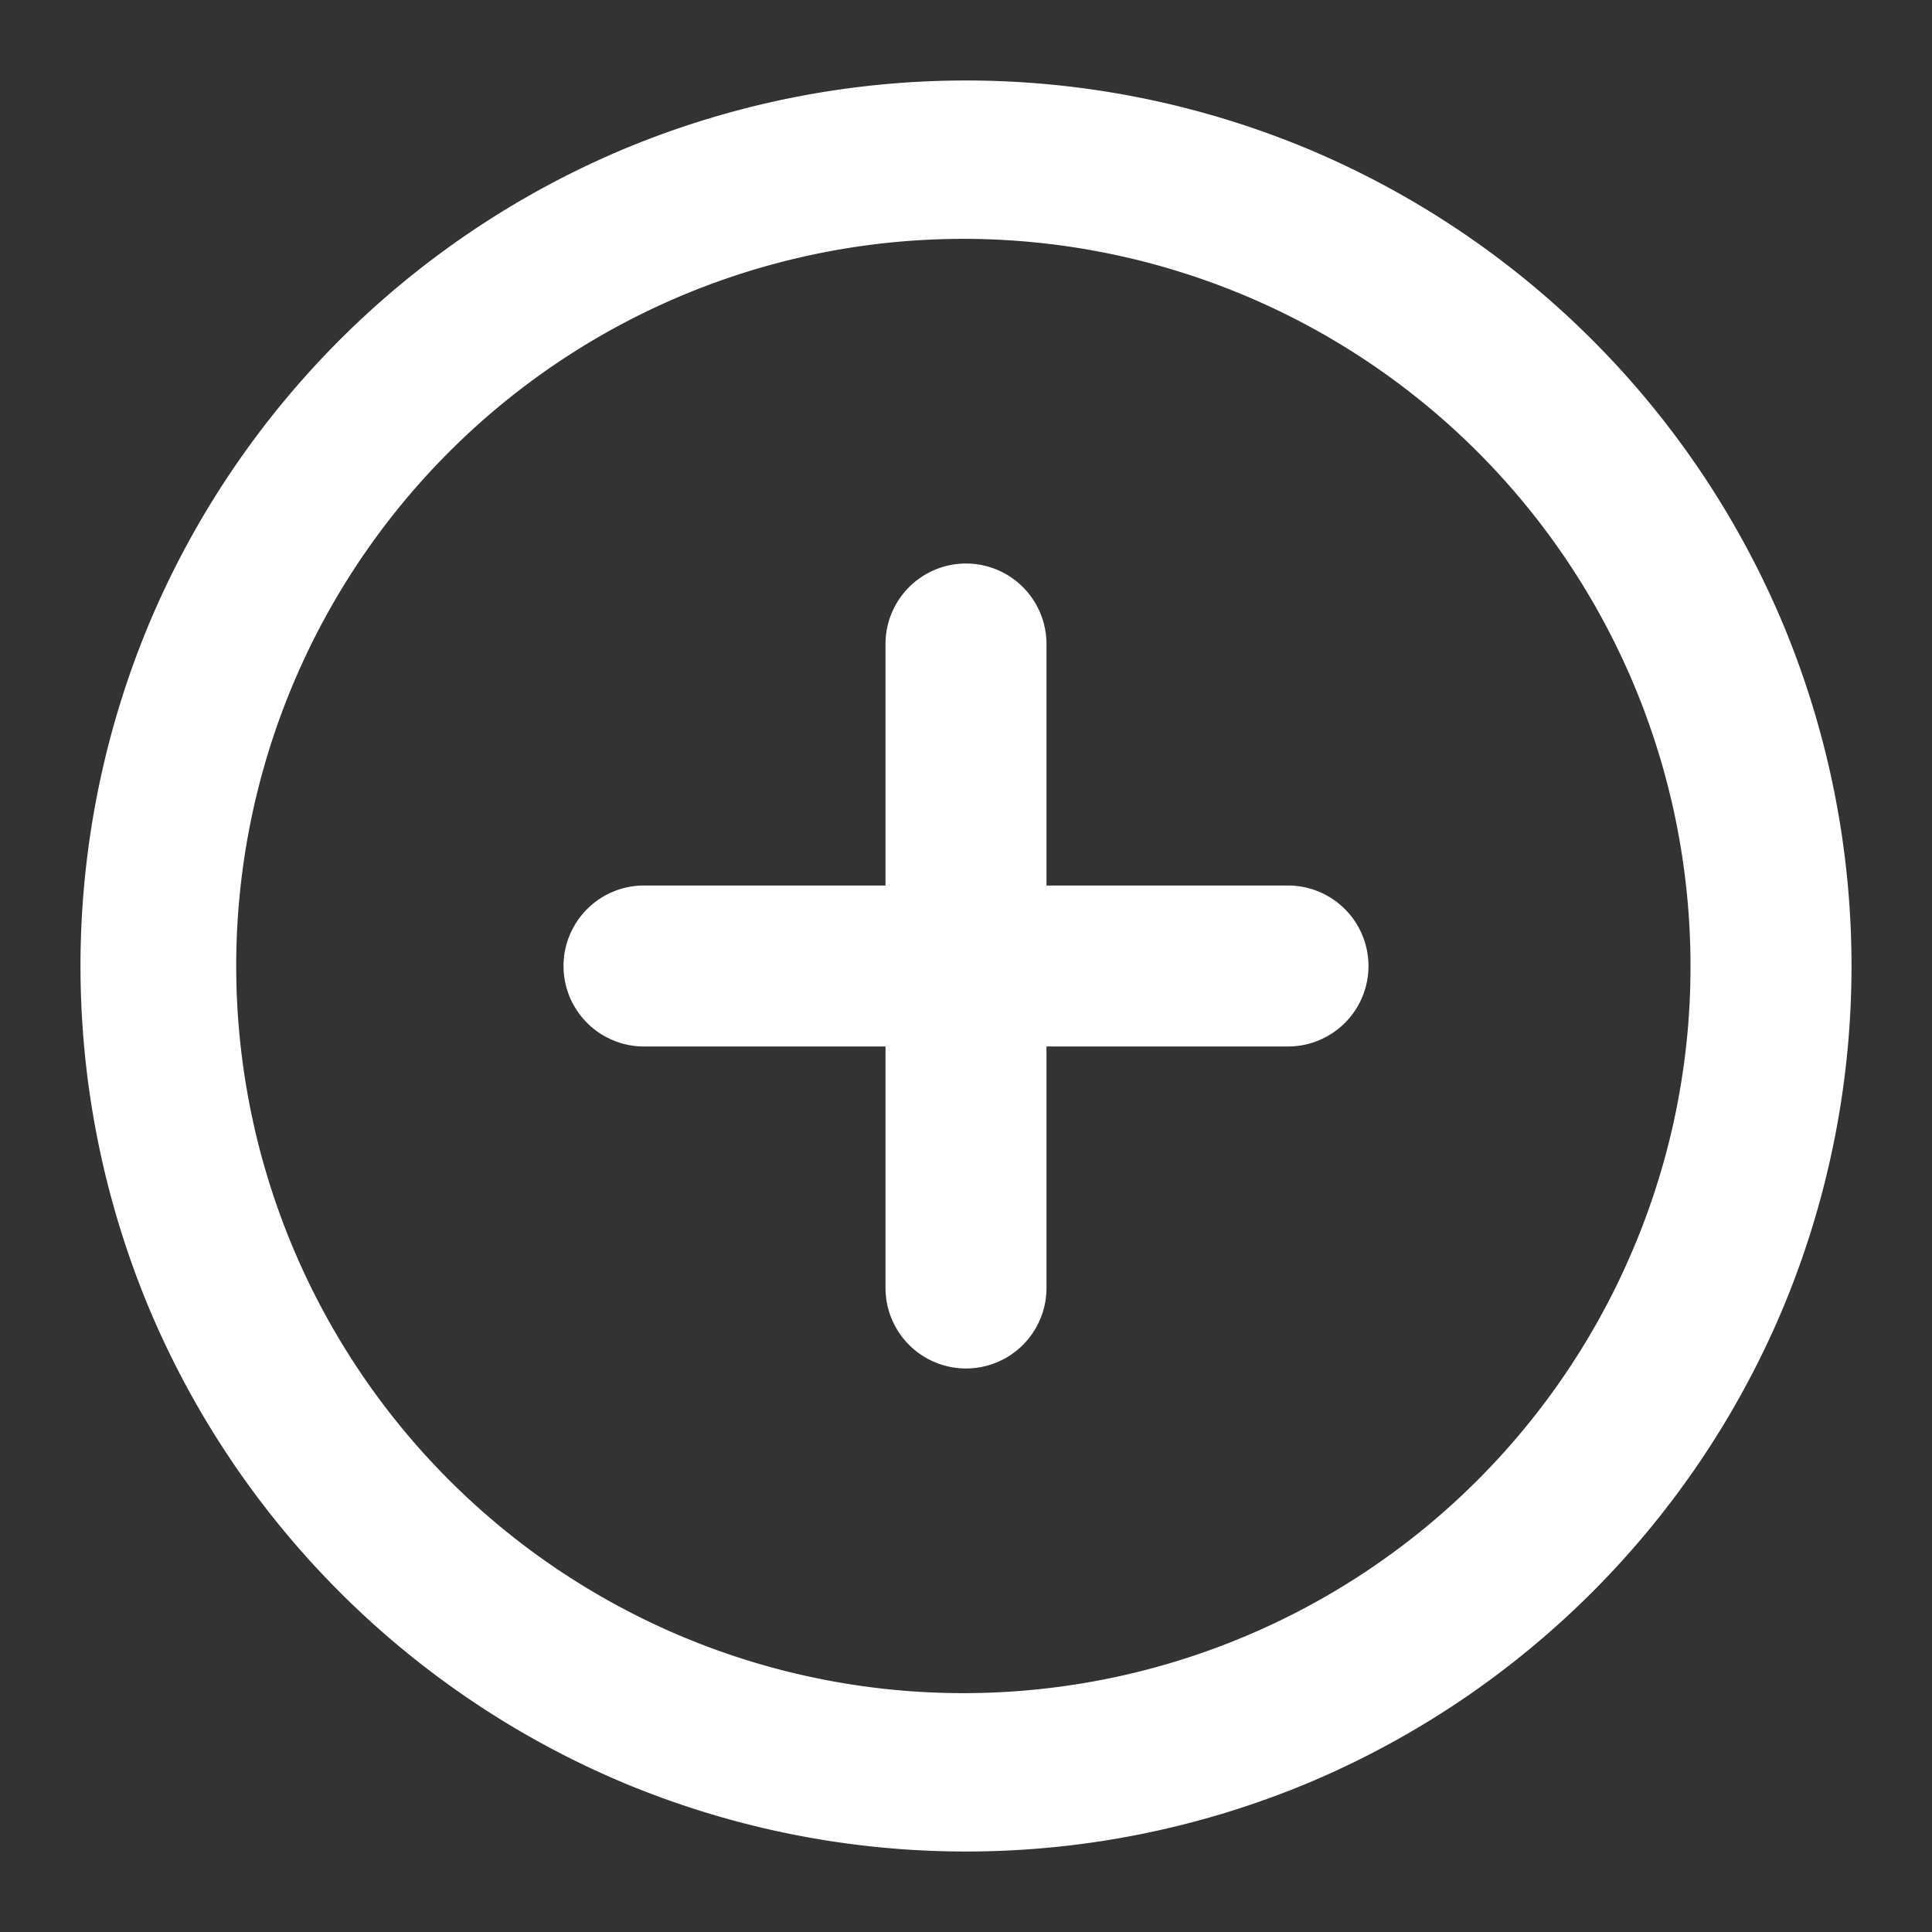 <svg id="Layer_1" data-name="Layer 1" xmlns="http://www.w3.org/2000/svg" viewBox="0 0 512 512"><rect x="0" y="0" width="512" height="512" fill="#333333" stroke="none"/><title>Add</title><path d="M472.22,164.65A235.29,235.29,0,0,0,347.35,39.78a235.37,235.37,0,0,0-182.7,0A235.29,235.29,0,0,0,39.78,164.65a235.37,235.37,0,0,0,0,182.7A235.29,235.29,0,0,0,164.65,472.22a235.37,235.37,0,0,0,182.7,0A235.29,235.29,0,0,0,472.22,347.35a235.37,235.37,0,0,0,0-182.7Zm-39.3,166.08A192.7,192.7,0,1,1,448,256,191.39,191.39,0,0,1,432.92,330.73Z" id="id_101" style="fill: rgb(255, 255, 255);"></path><path d="M341.33,234.67h-64v-64a21.33,21.33,0,1,0-42.66,0v64h-64a21.33,21.33,0,1,0,0,42.66h64v64a21.33,21.33,0,1,0,42.66,0v-64h64a21.33,21.33,0,1,0,0-42.66Z" id="id_102" style="fill: rgb(255, 255, 255);"></path></svg>